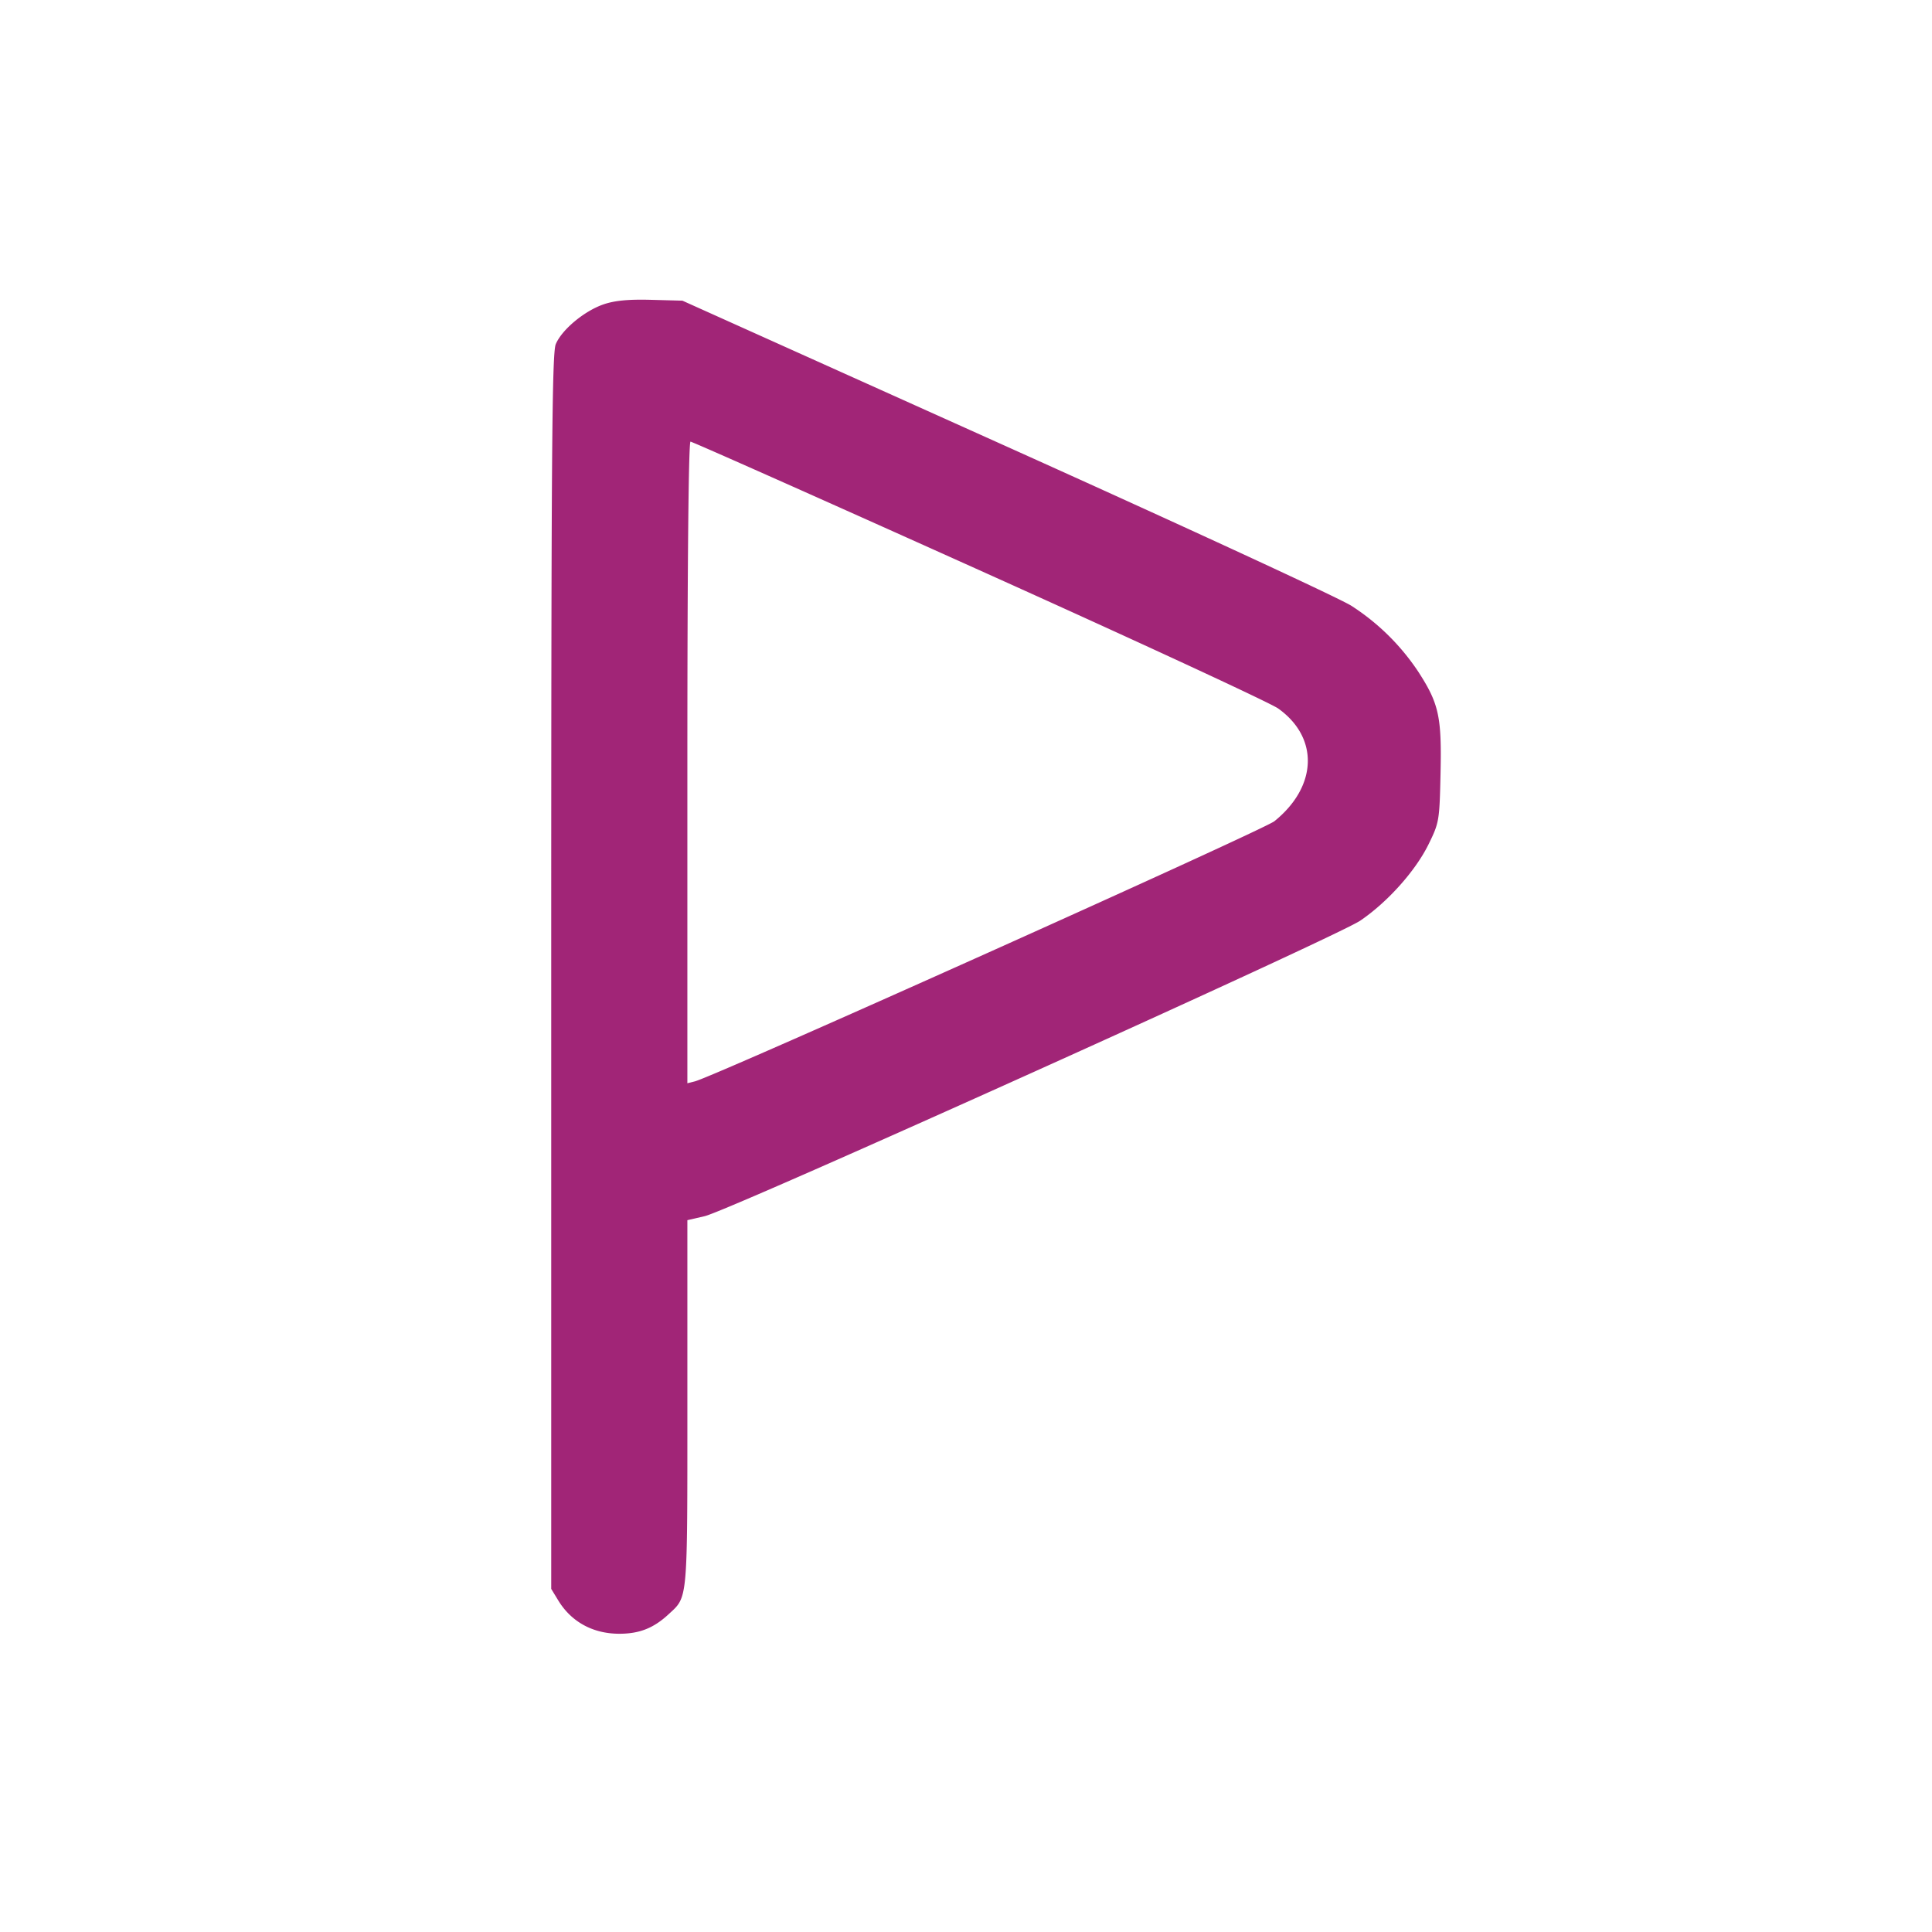 <svg width="32" height="32" xmlns="http://www.w3.org/2000/svg"><path d="M9.997 5.041c-.32.11-.691.419-.792.66-.063.151-.075 1.871-.075 10.398v10.218l.117.192c.217.356.576.551 1.011.551.333 0 .568-.093.816-.323.322-.298.311-.179.311-3.484V20.21l.289-.067c.417-.097 10.458-4.624 10.856-4.894.453-.308.912-.821 1.13-1.262.178-.363.183-.391.2-1.186.02-.93-.027-1.147-.368-1.674a3.792 3.792 0 0 0-1.107-1.092c-.197-.127-2.771-1.316-5.72-2.643L11.303 4.98l-.523-.014c-.37-.01-.599.012-.783.075m6.211 4.397c2.596 1.168 4.829 2.202 4.963 2.297.678.484.65 1.292-.063 1.867-.182.146-9.271 4.227-9.599 4.309l-.124.031v-5.314c0-3.311.02-5.313.052-5.313.029 0 2.176.955 4.771 2.123" fill="#A12577" fill-rule="evenodd"/></svg>
